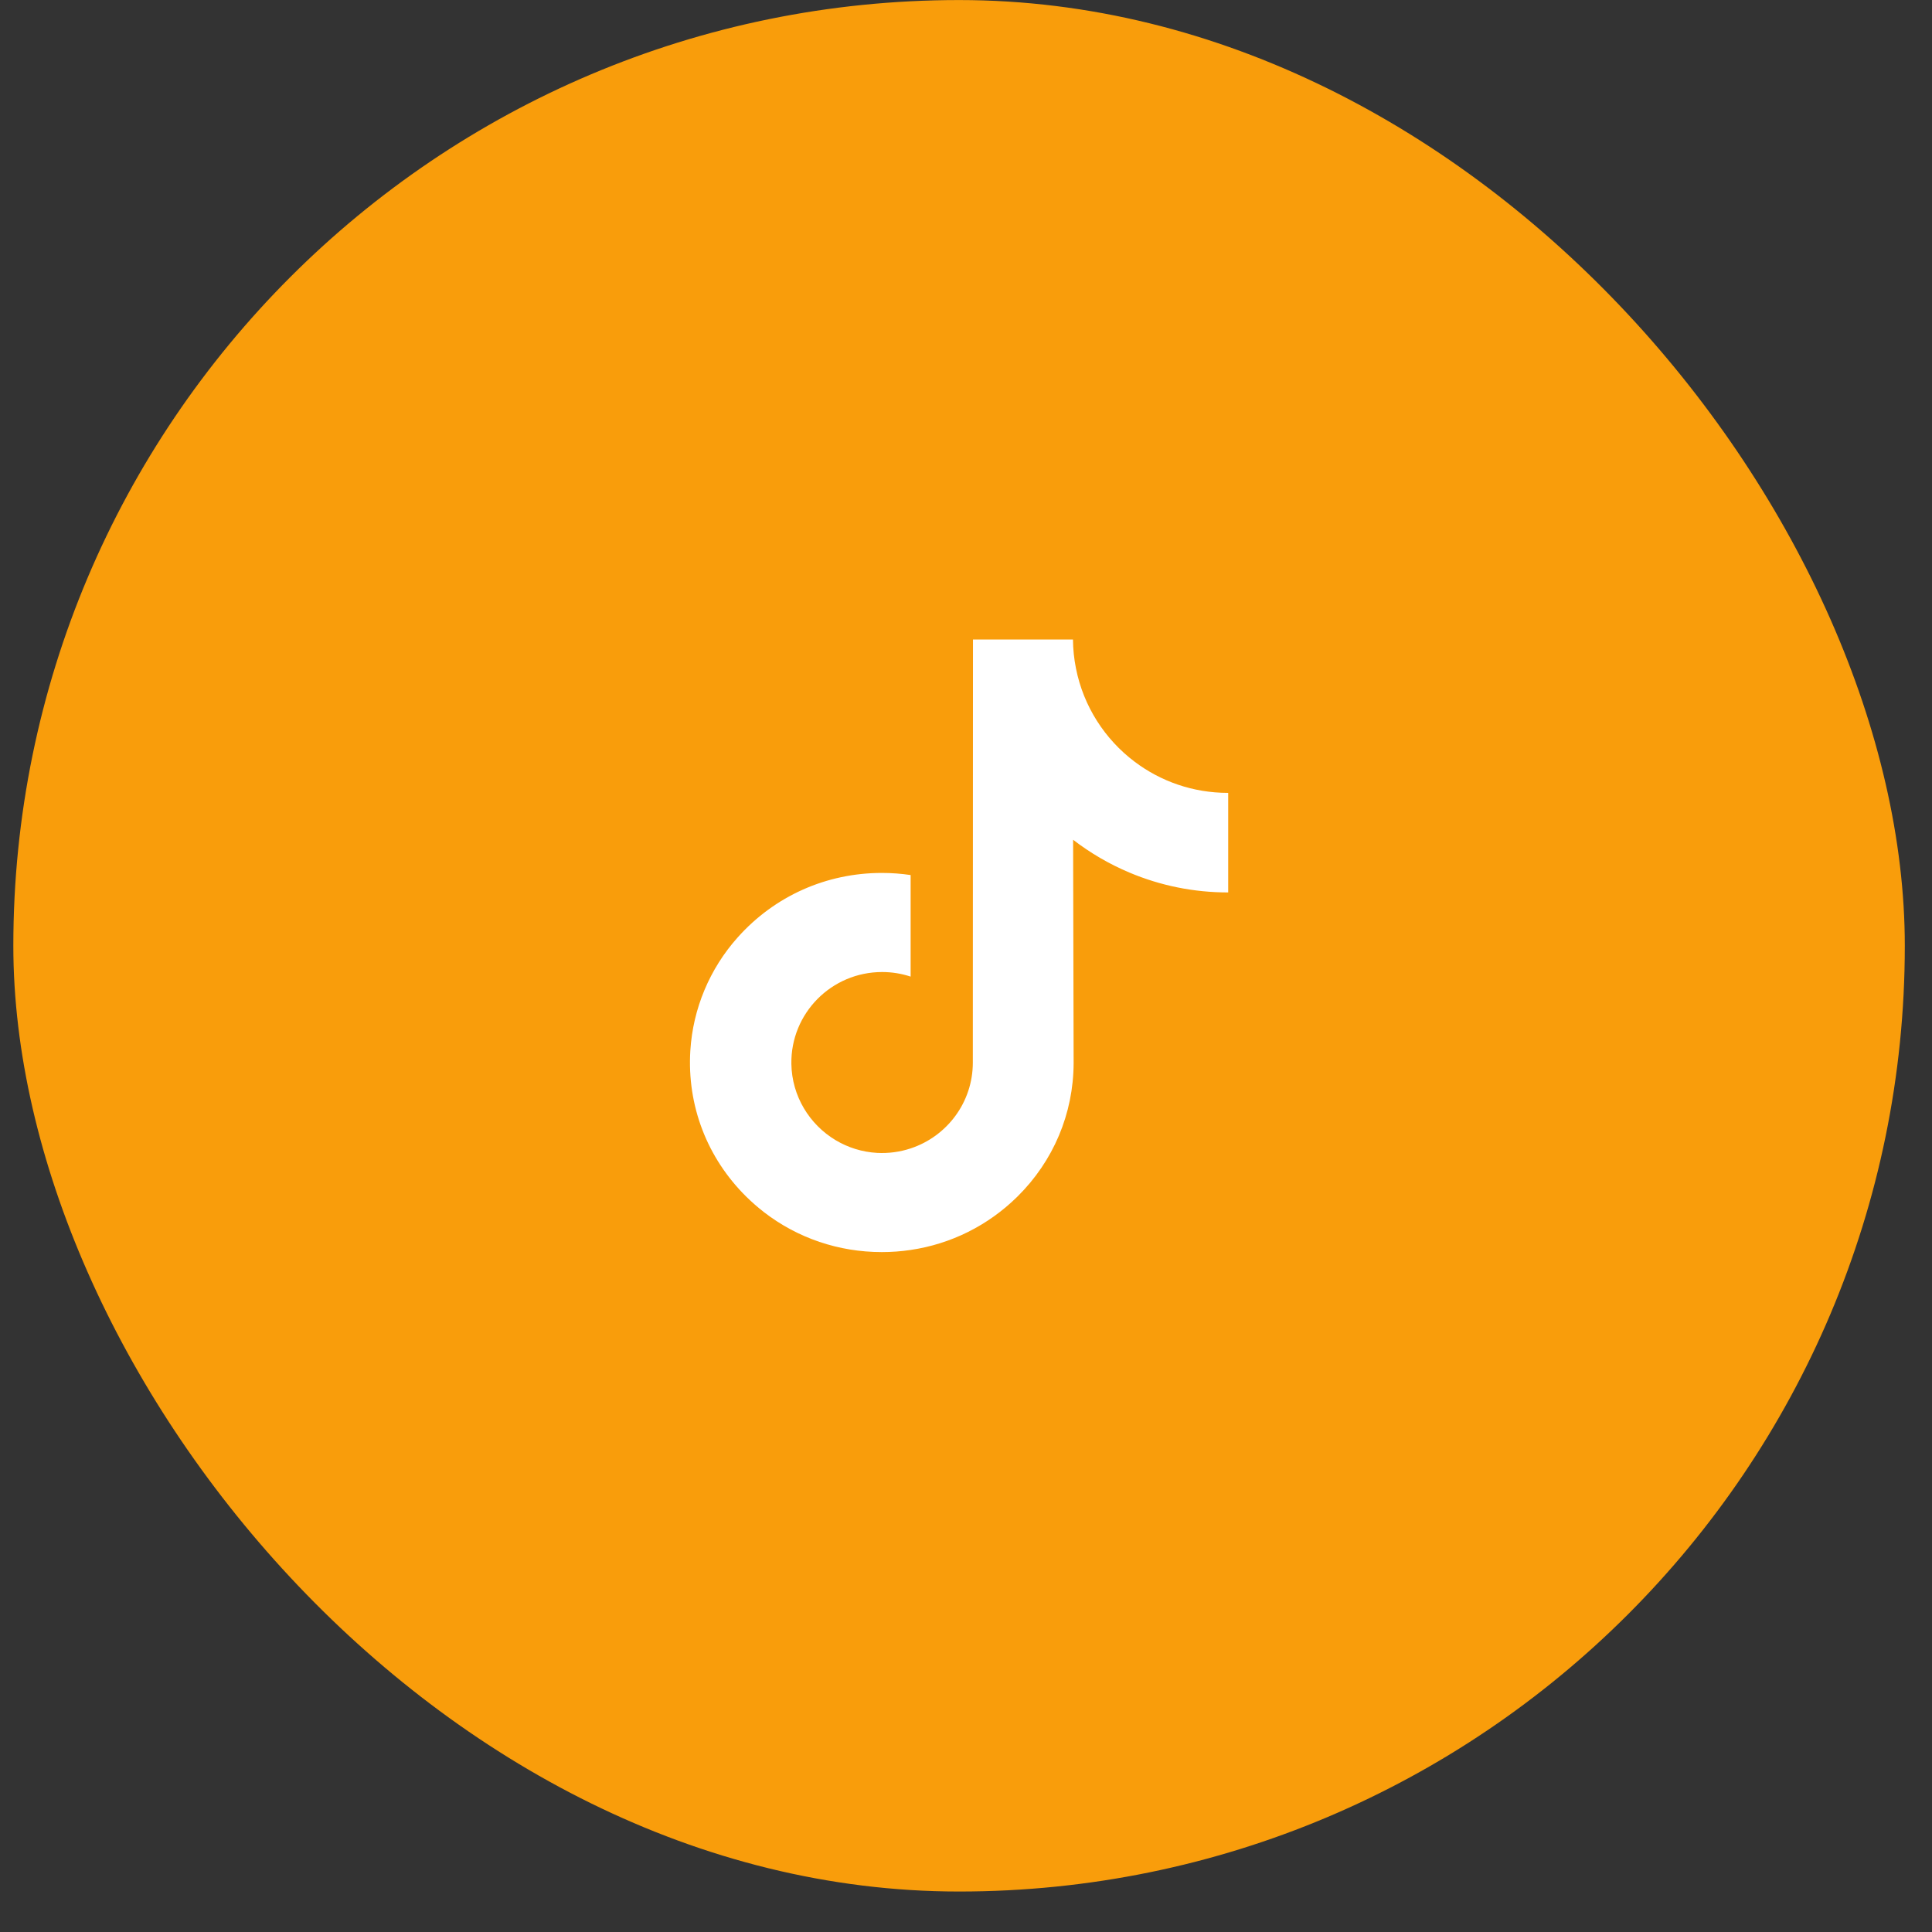 <svg width="41" height="41" viewBox="0 0 41 41" fill="none" xmlns="http://www.w3.org/2000/svg">
<rect x="0" y="0" width="41" height="41" fill="#333333" stroke="none"/>
<rect x="0.283" y="0.001" width="40.14" height="40.14" rx="20.07" fill="#F99D0B"/>
<path d="M26.058 16.826C25.315 16.826 24.629 16.58 24.079 16.165C23.447 15.689 22.994 14.991 22.834 14.186C22.793 13.983 22.772 13.778 22.77 13.571H20.648L20.645 22.548C20.645 23.398 20.092 24.118 19.325 24.371C19.096 24.447 18.854 24.479 18.612 24.466C18.293 24.448 17.994 24.352 17.733 24.196C17.18 23.865 16.805 23.264 16.794 22.577C16.778 21.503 17.646 20.628 18.72 20.628C18.931 20.628 19.135 20.662 19.325 20.725V18.57C19.125 18.54 18.92 18.525 18.713 18.525C17.539 18.525 16.44 19.013 15.655 19.893C15.061 20.557 14.705 21.405 14.65 22.295C14.578 23.463 15.006 24.573 15.835 25.393C15.957 25.513 16.085 25.625 16.218 25.728C16.929 26.275 17.798 26.571 18.713 26.571C18.92 26.571 19.125 26.556 19.325 26.526C20.18 26.4 20.969 26.008 21.592 25.393C22.357 24.637 22.779 23.633 22.784 22.565L22.773 17.821C23.139 18.103 23.539 18.336 23.965 18.516C24.631 18.797 25.337 18.939 26.064 18.939V16.826L26.058 16.826Z" fill="white"/>
</svg>
